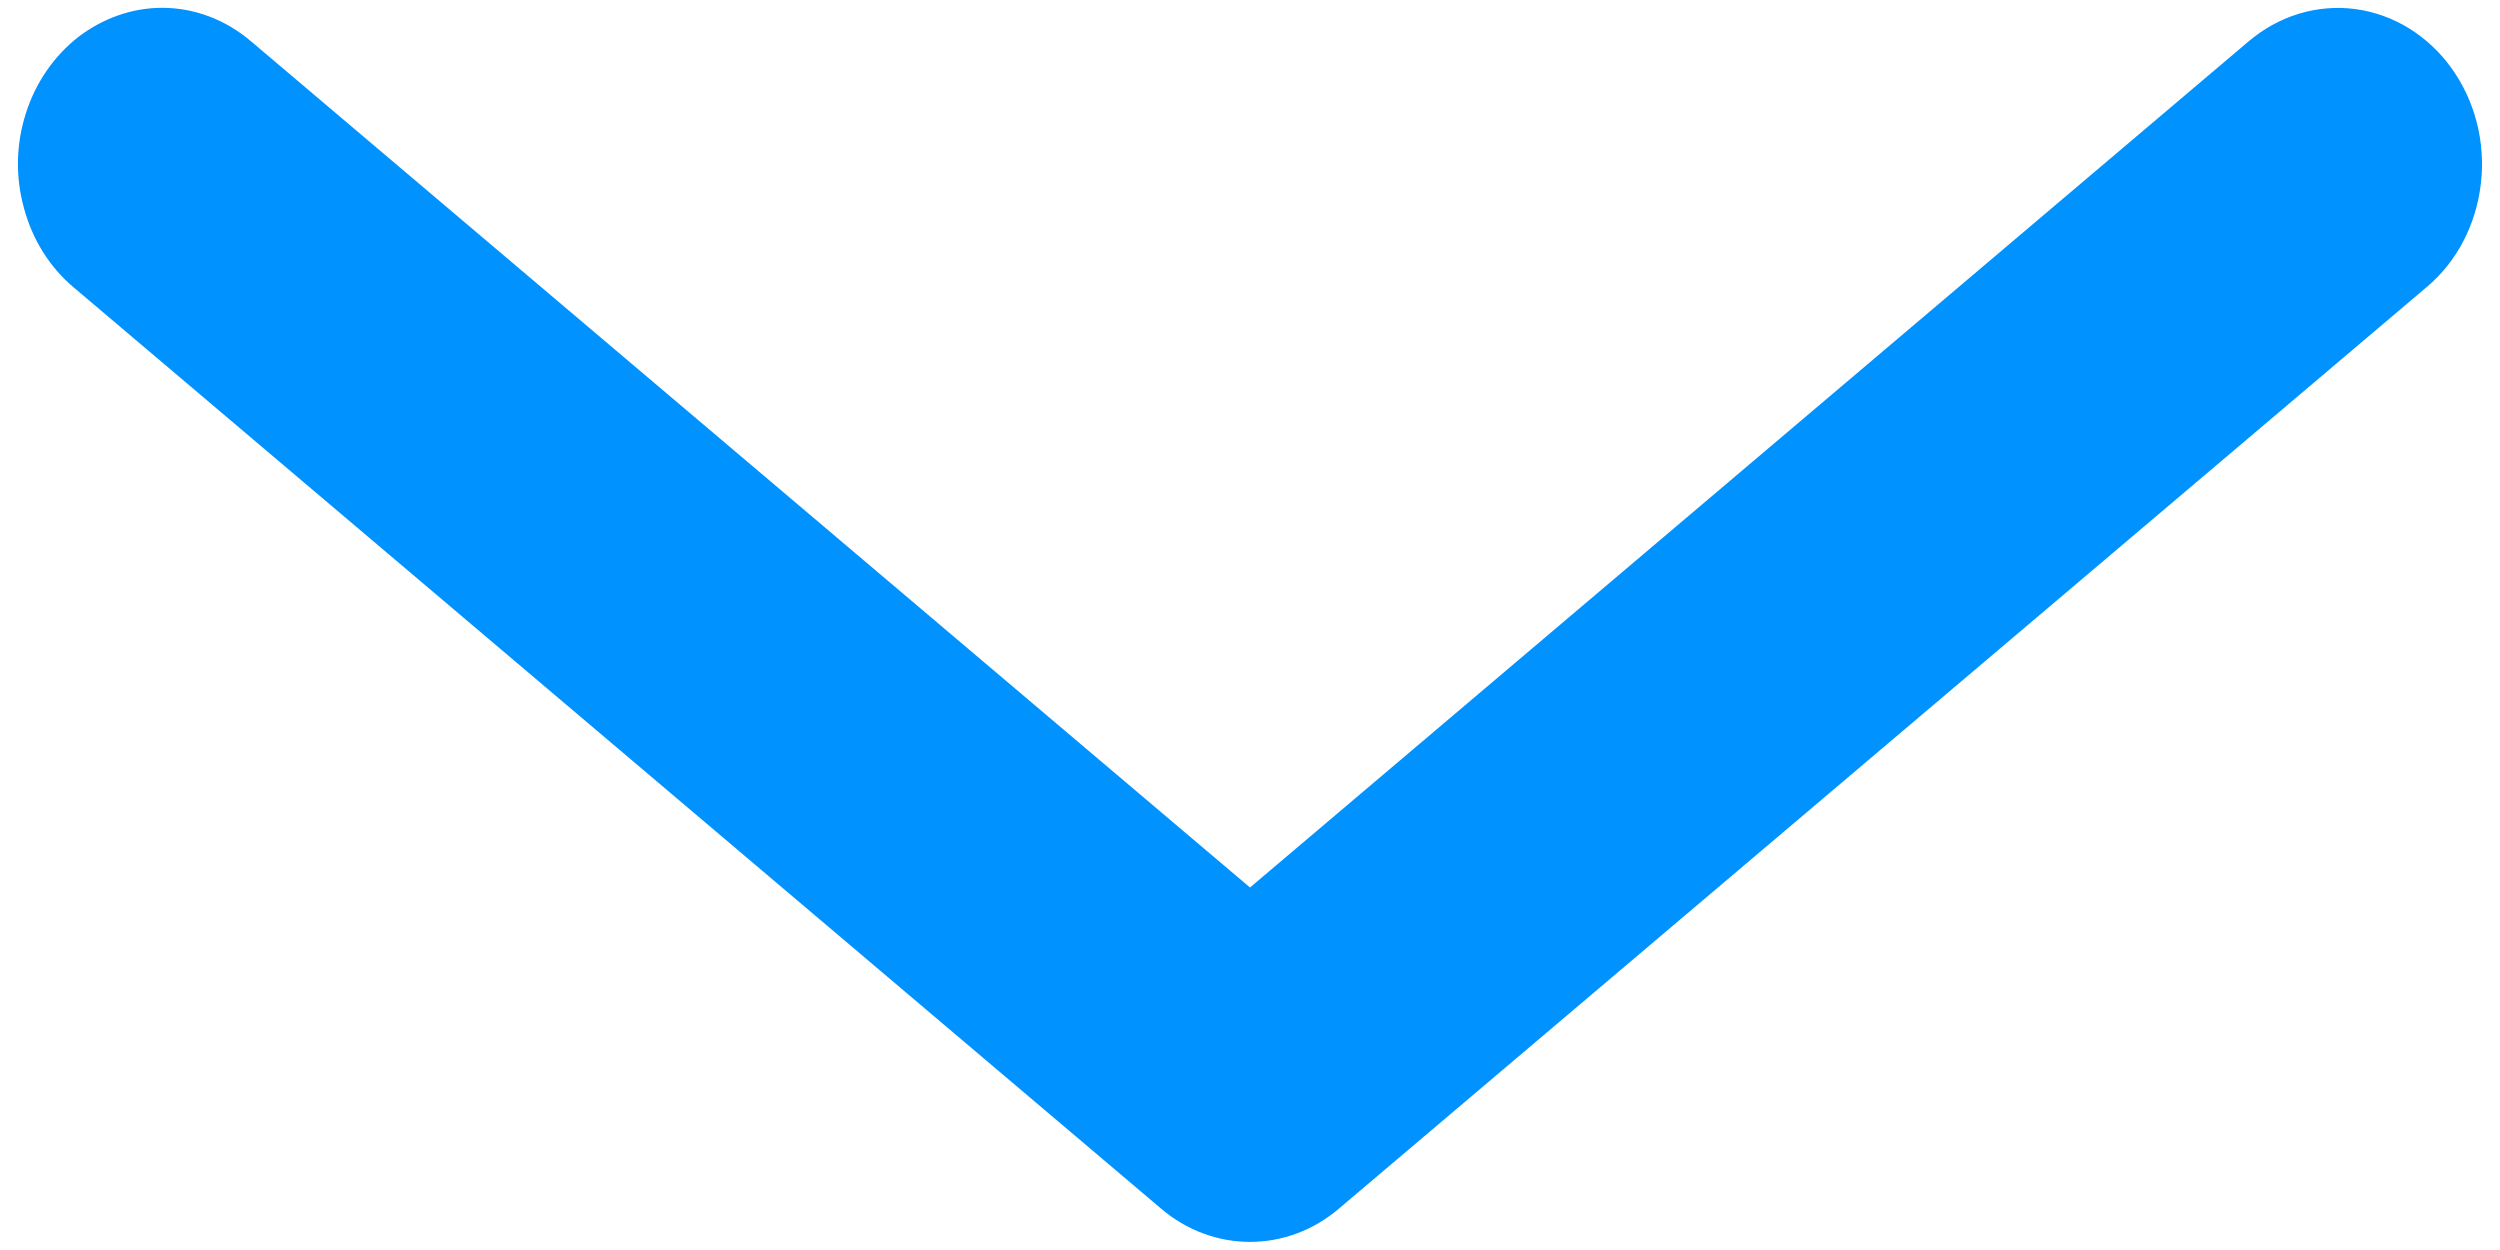 <svg width="8" height="4" viewBox="0 0 8 4" fill="none" xmlns="http://www.w3.org/2000/svg">
<path d="M0.519 0.025C0.622 0.025 0.722 0.063 0.803 0.132L4 2.84L7.196 0.132C7.293 0.05 7.415 0.013 7.537 0.029C7.658 0.045 7.769 0.113 7.844 0.217C7.92 0.322 7.954 0.455 7.939 0.586C7.924 0.718 7.862 0.838 7.765 0.919L4.284 3.868C4.203 3.937 4.103 3.974 4 3.974C3.897 3.974 3.797 3.937 3.716 3.868L0.235 0.919C0.159 0.855 0.104 0.767 0.077 0.667C0.049 0.567 0.051 0.461 0.083 0.362C0.114 0.264 0.173 0.179 0.251 0.118C0.33 0.058 0.423 0.025 0.519 0.025L0.519 0.025Z" fill="#0092FF"/>
</svg>
